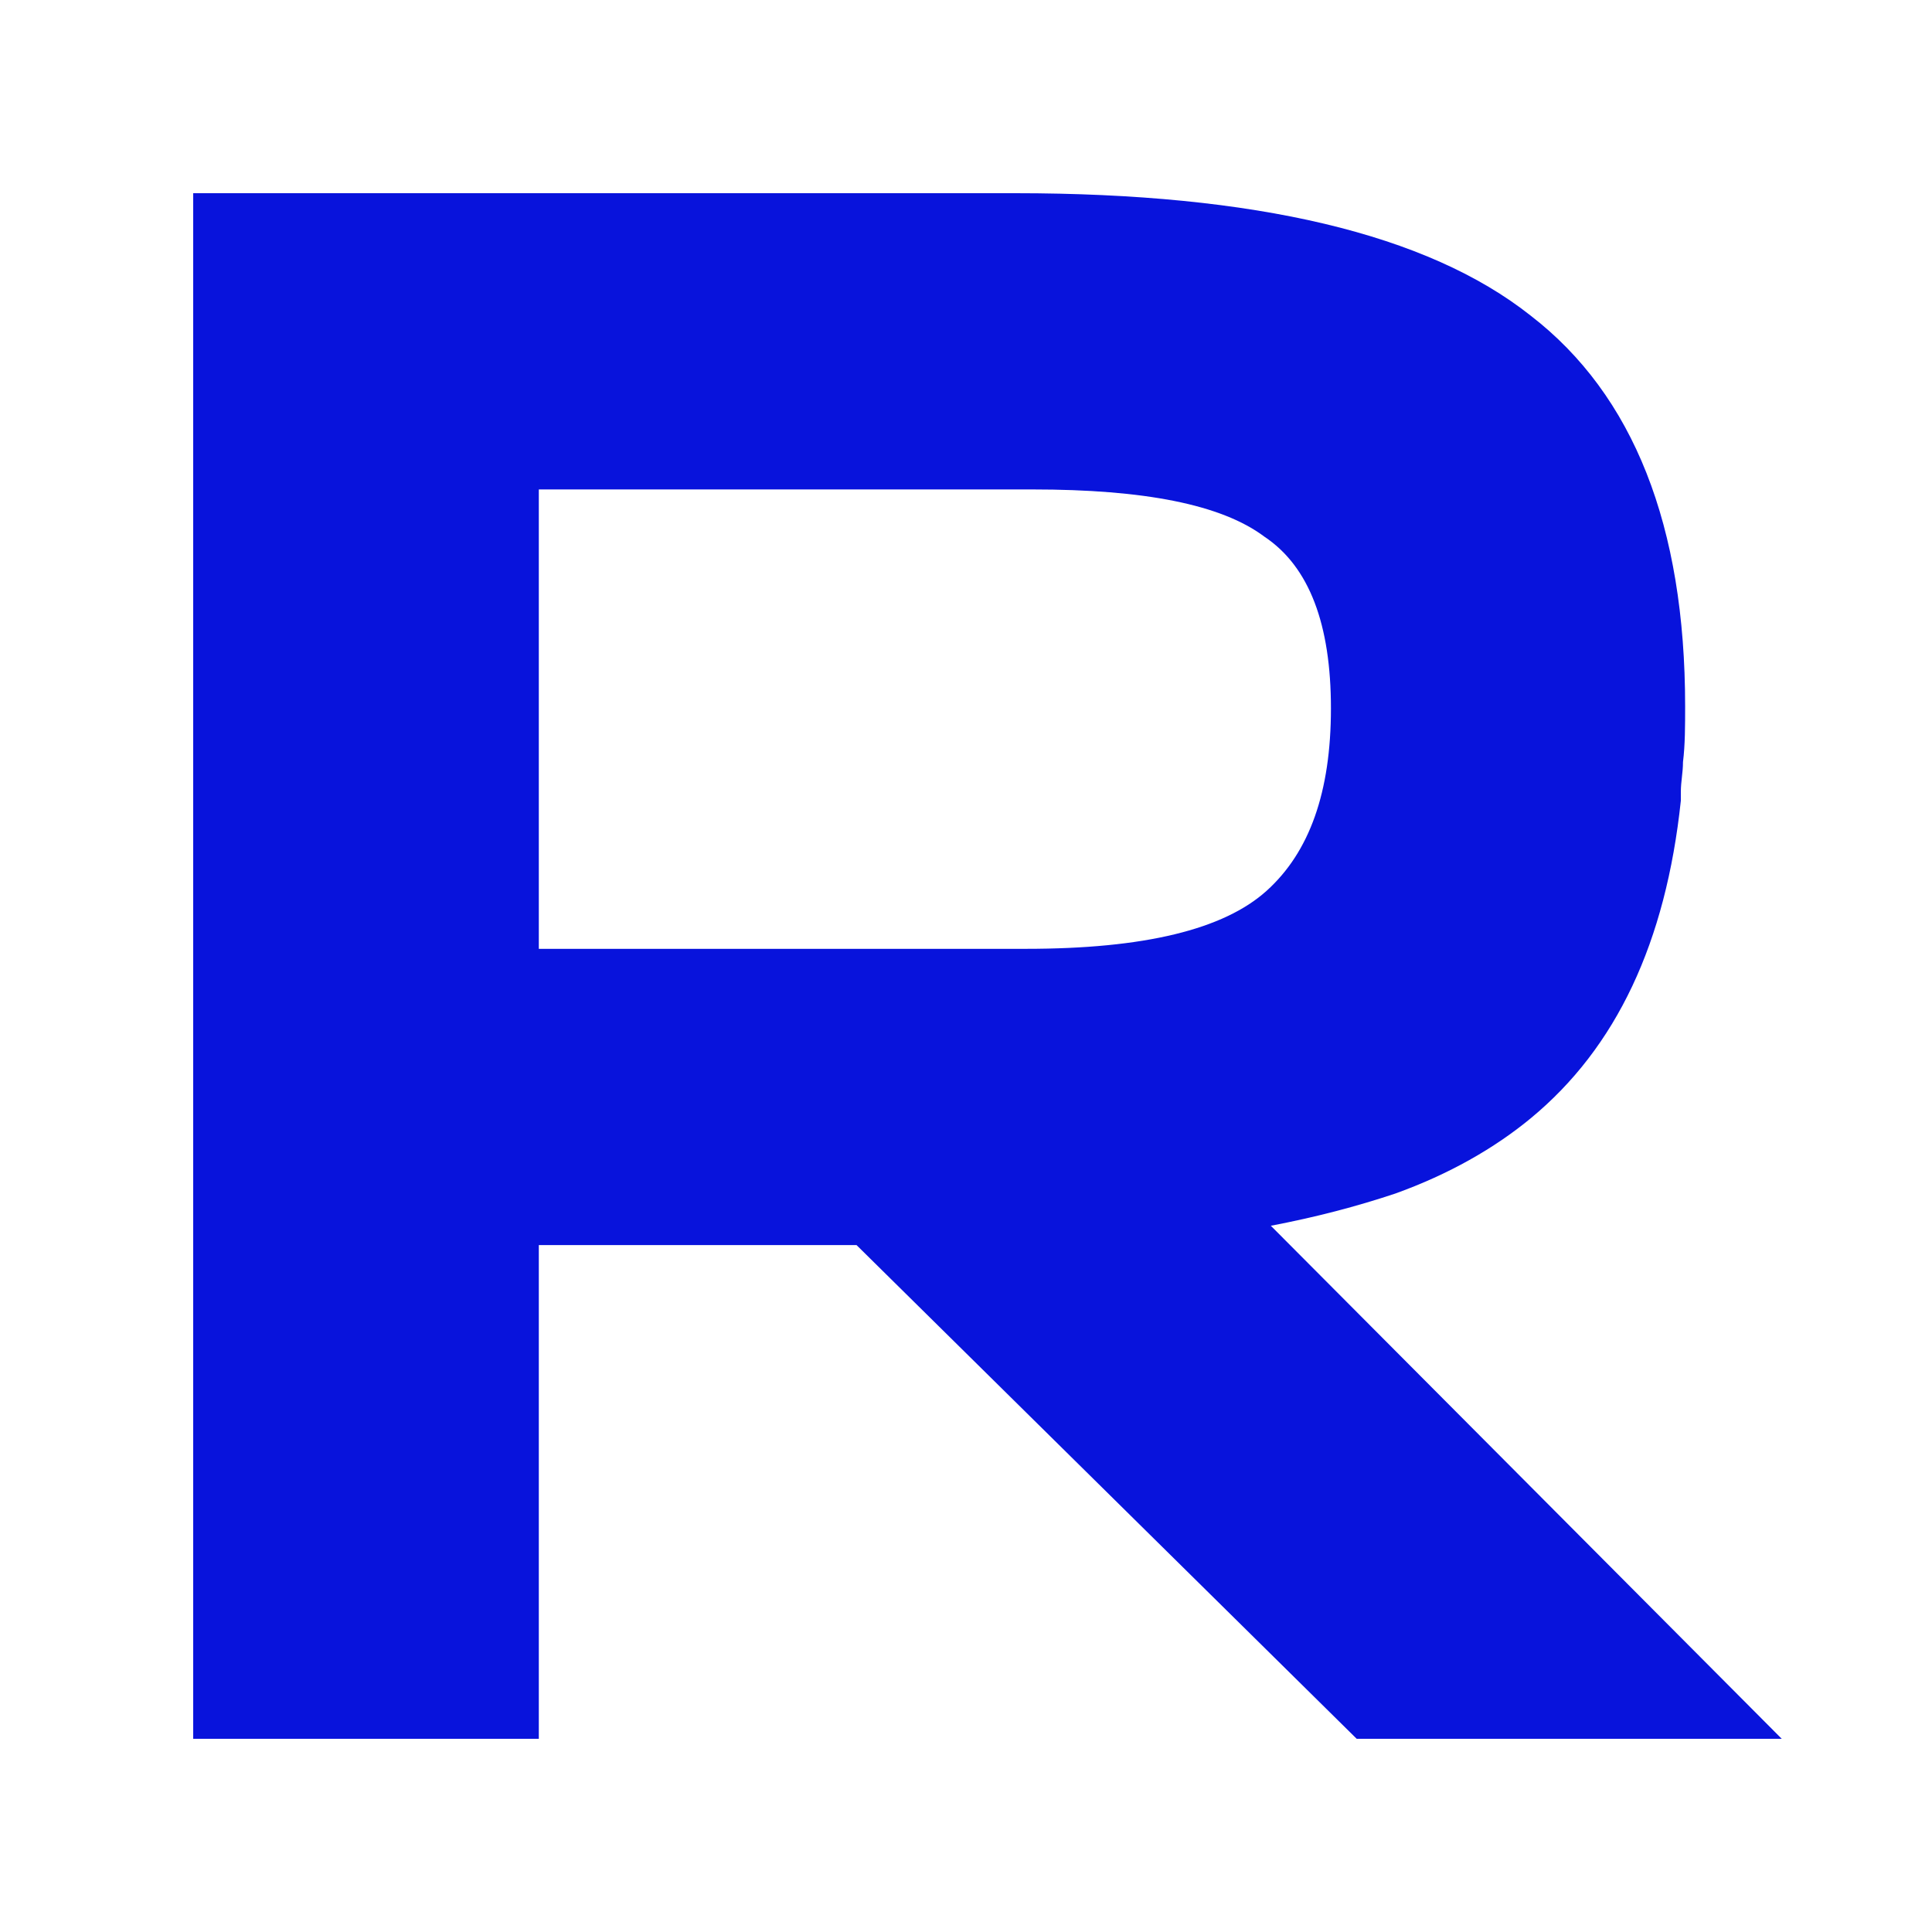 <?xml version="1.0" encoding="utf-8"?>
<!-- Generator: Adobe Illustrator 20.1.0, SVG Export Plug-In . SVG Version: 6.00 Build 0)  -->
<svg version="1.1" id="Layer_1" xmlns="http://www.w3.org/2000/svg" xmlns:xlink="http://www.w3.org/1999/xlink" x="0px" y="0px"
	 viewBox="0 0 90 90" style="enable-background:new 0 0 90 90;" xml:space="preserve">
<style type="text/css">
	.st0{fill:none;}
	.st1{fill:#0813DC;}
</style>
<rect y="0" class="st0" width="90" height="90"/>
<path class="st1" d="M59.2,57.1c2.1-0.4,4-0.9,5.8-1.5c2.5-0.9,4.6-2.1,6.3-3.5c4-3.3,6.3-8.2,7-14.8c0-0.1,0-0.2,0-0.4
	c0-0.5,0.1-0.9,0.1-1.4c0.1-0.8,0.1-1.7,0.1-2.6c0-8.4-2.4-14.5-7.2-18.2C66.5,10.9,58.5,9,47.3,9H9v72h16.1V58h14.8l23.3,23H83
	L59.2,57.1z M47.8,44.2H25.1V22.8h23c5.2,0,8.8,0.7,10.8,2.2c2.1,1.4,3.1,4.1,3.1,8s-1,6.7-3,8.5S53.3,44.2,47.8,44.2z"/>
</svg>
